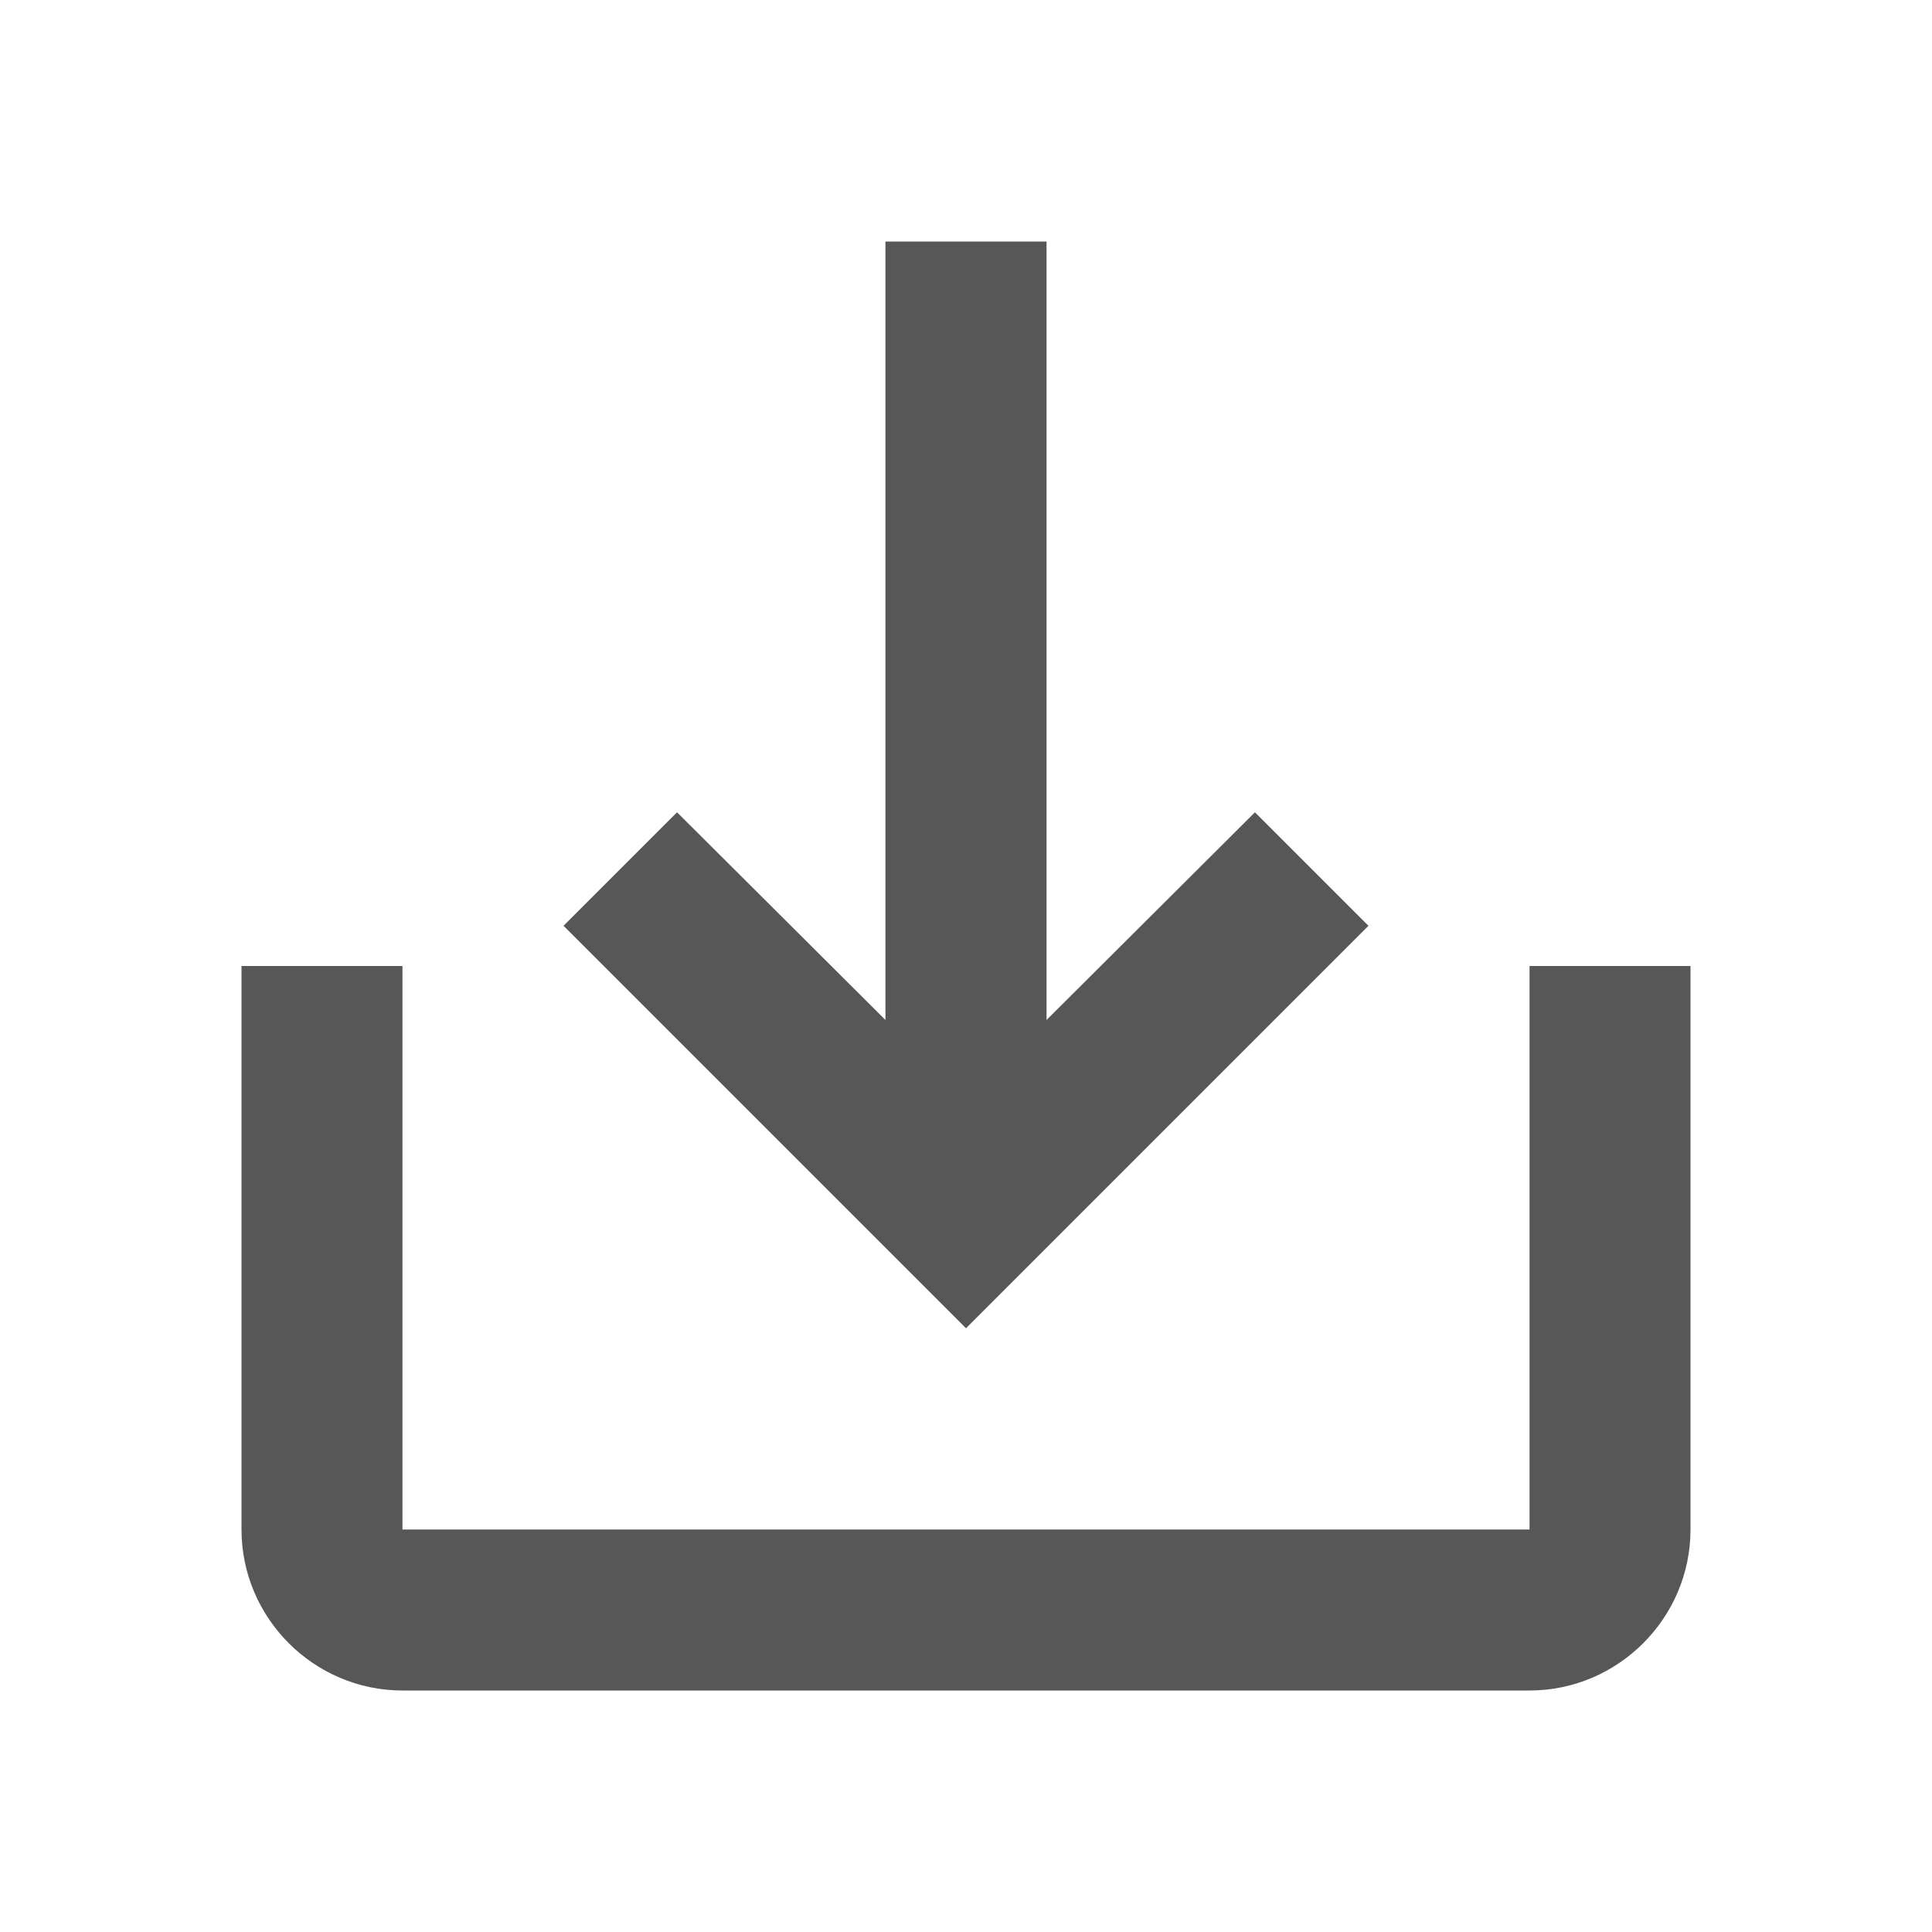 <svg width="16" height="16" viewBox="0 0 16 16" fill="none" xmlns="http://www.w3.org/2000/svg">
<path d="M12.667 8V12.667H3.333V8H2V12.667C2 13.4 2.6 14 3.333 14H12.667C13.4 14 14 13.4 14 12.667V8H12.667ZM8.667 8.447L10.393 6.727L11.333 7.667L8 11L4.667 7.667L5.607 6.727L7.333 8.447V2H8.667V8.447Z" fill="#585757"/>
</svg>
